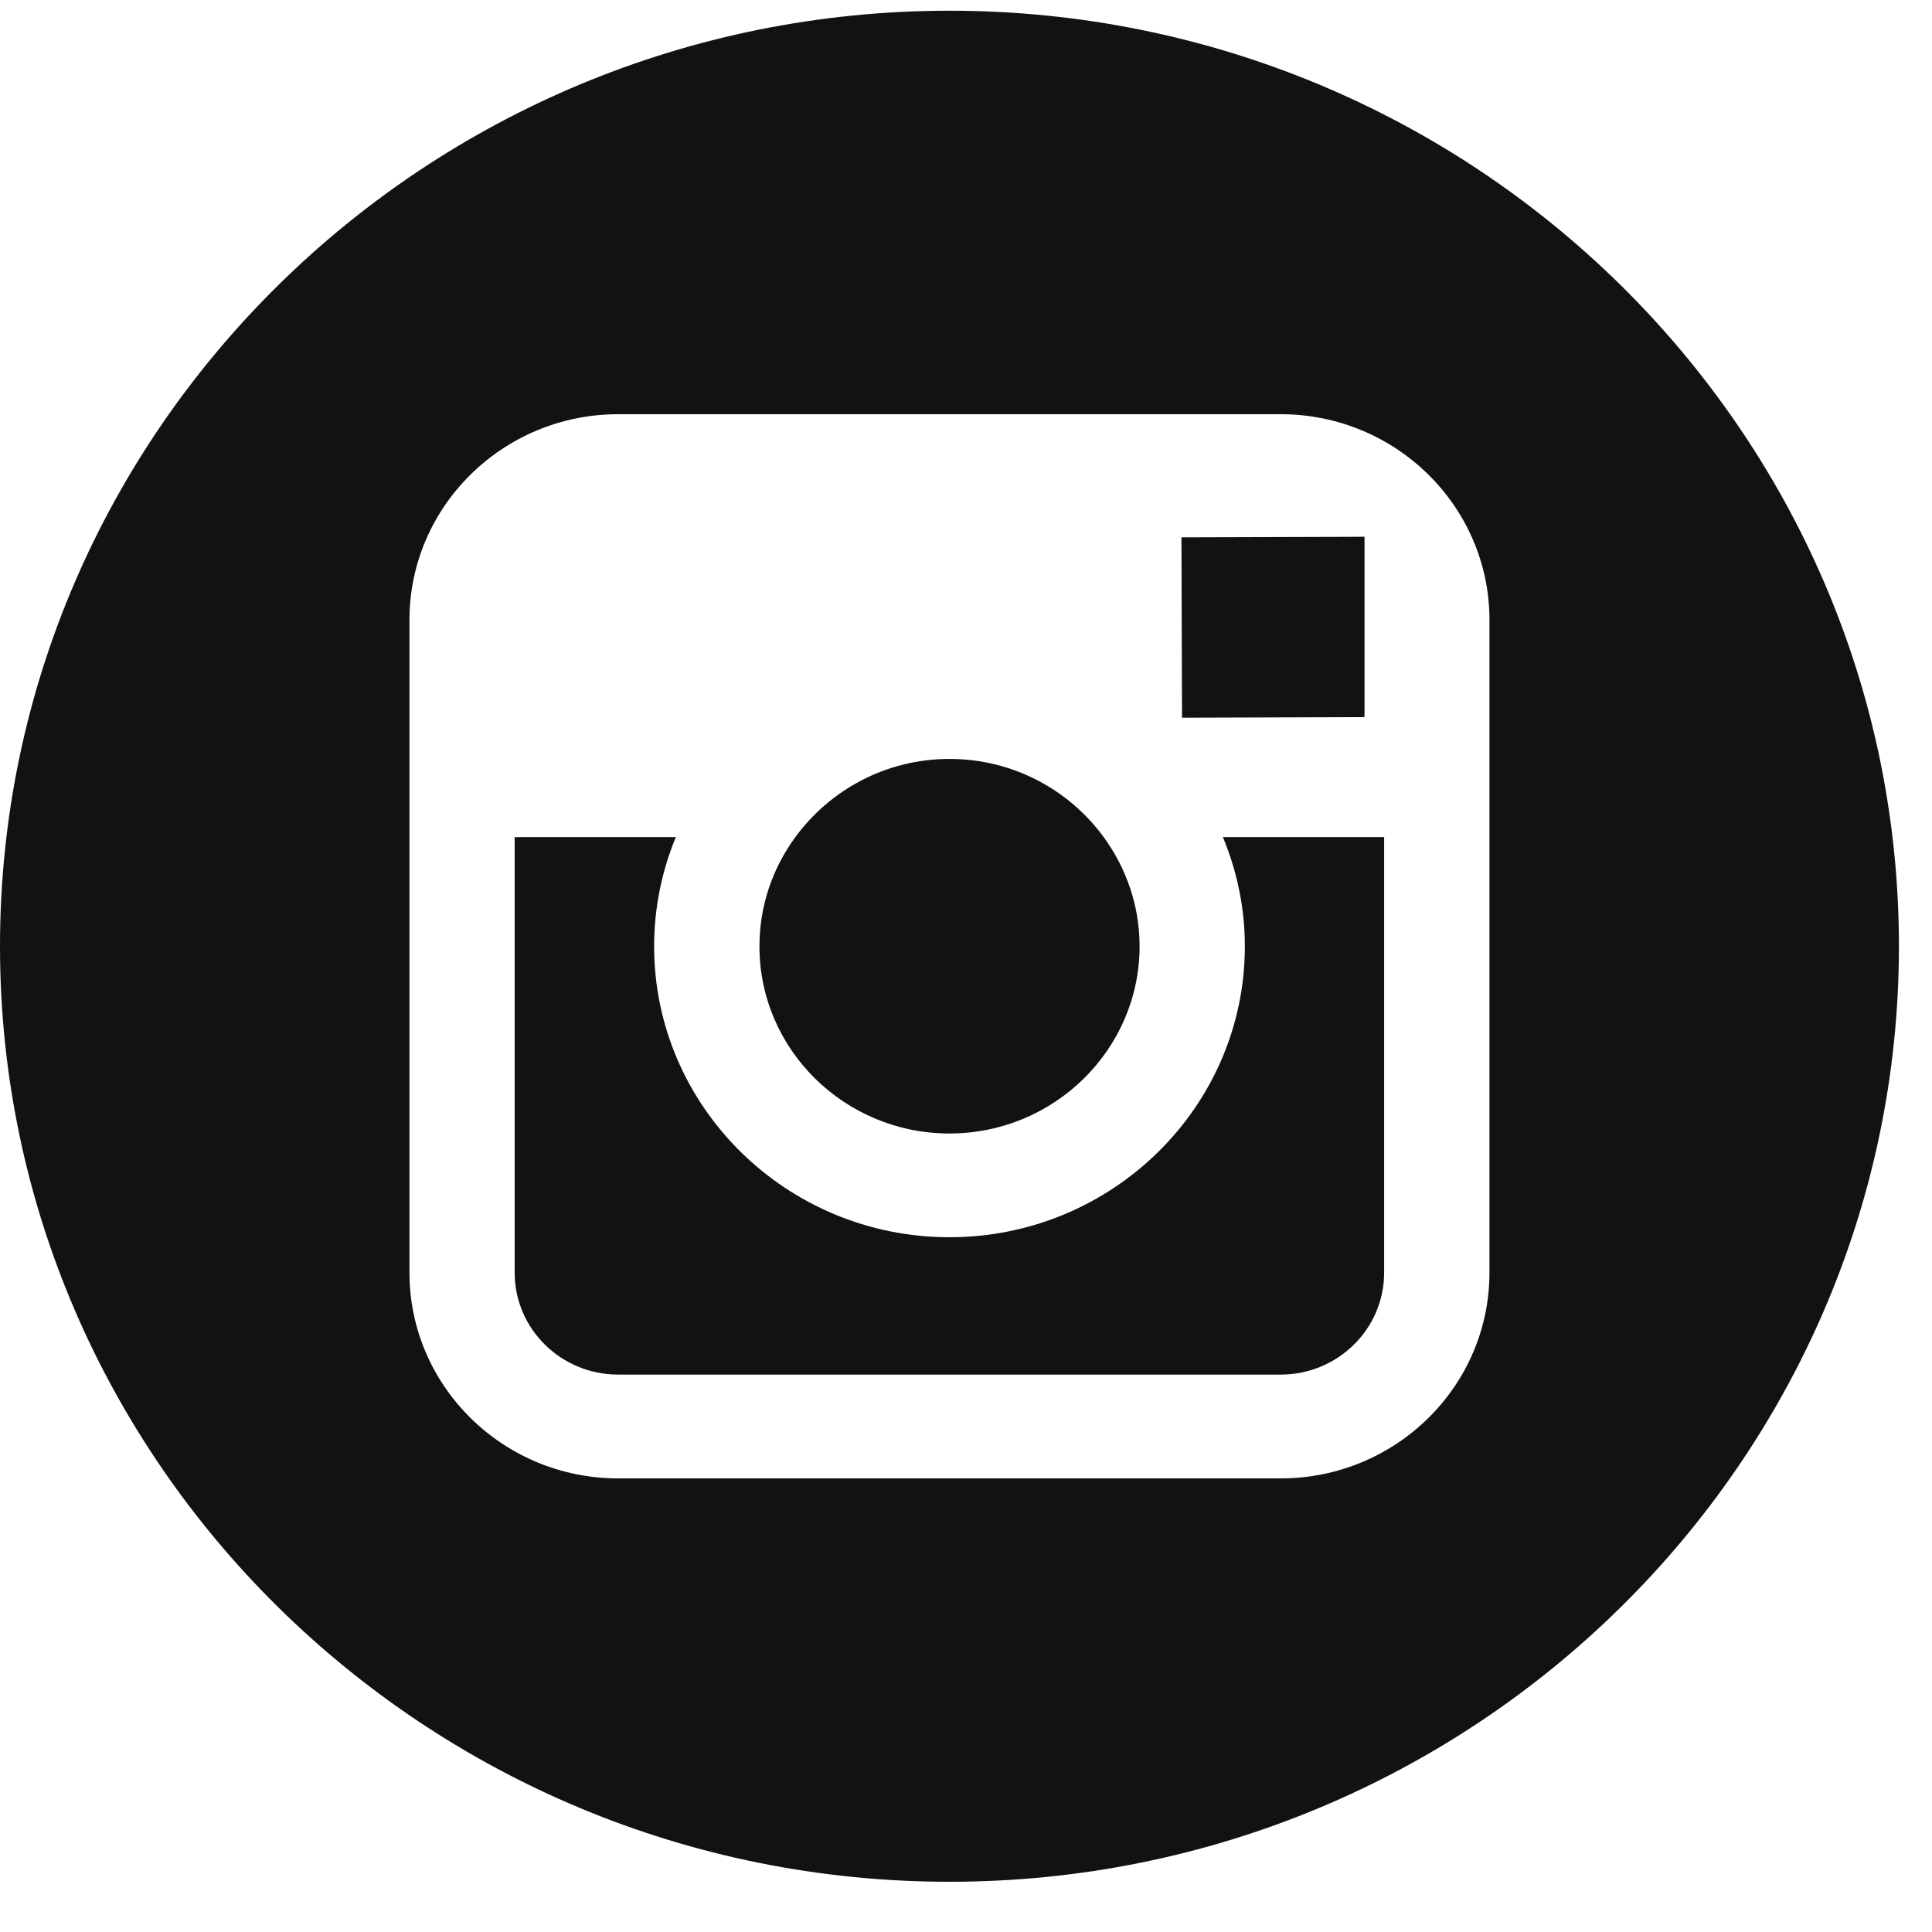 <svg width="33" height="33" viewBox="0 0 33 33" fill="none" xmlns="http://www.w3.org/2000/svg">
<path d="M16.217 19.361C18.006 19.361 19.465 17.926 19.465 16.162C19.465 15.466 19.234 14.822 18.851 14.297C18.261 13.491 17.302 12.963 16.219 12.963C15.135 12.963 14.177 13.491 13.586 14.297C13.201 14.822 12.972 15.465 12.972 16.161C12.97 17.926 14.427 19.361 16.217 19.361Z" fill="#121212"/>
<path d="M23.307 12.249V9.568V9.168L22.9 9.17L20.18 9.178L20.19 12.259L23.307 12.249Z" fill="#121212"/>
<path d="M16.218 0.183C7.275 0.183 0 7.351 0 16.162C0 24.973 7.275 32.142 16.218 32.142C25.159 32.142 32.435 24.973 32.435 16.162C32.435 7.351 25.161 0.183 16.218 0.183ZM25.441 14.298V21.738C25.441 23.677 23.842 25.252 21.876 25.252H10.559C8.593 25.252 6.994 23.677 6.994 21.738V14.298V10.588C6.994 8.65 8.593 7.075 10.559 7.075H21.875C23.842 7.075 25.441 8.65 25.441 10.588V14.298Z" fill="#121212"/>
<path d="M21.263 16.163C21.263 18.902 19 21.133 16.218 21.133C13.435 21.133 11.173 18.902 11.173 16.163C11.173 15.503 11.306 14.873 11.544 14.298H8.791V21.738C8.791 22.7 9.583 23.479 10.559 23.479H21.875C22.849 23.479 23.642 22.7 23.642 21.738V14.298H20.888C21.127 14.873 21.263 15.503 21.263 16.163Z" fill="#121212"/>
</svg>
